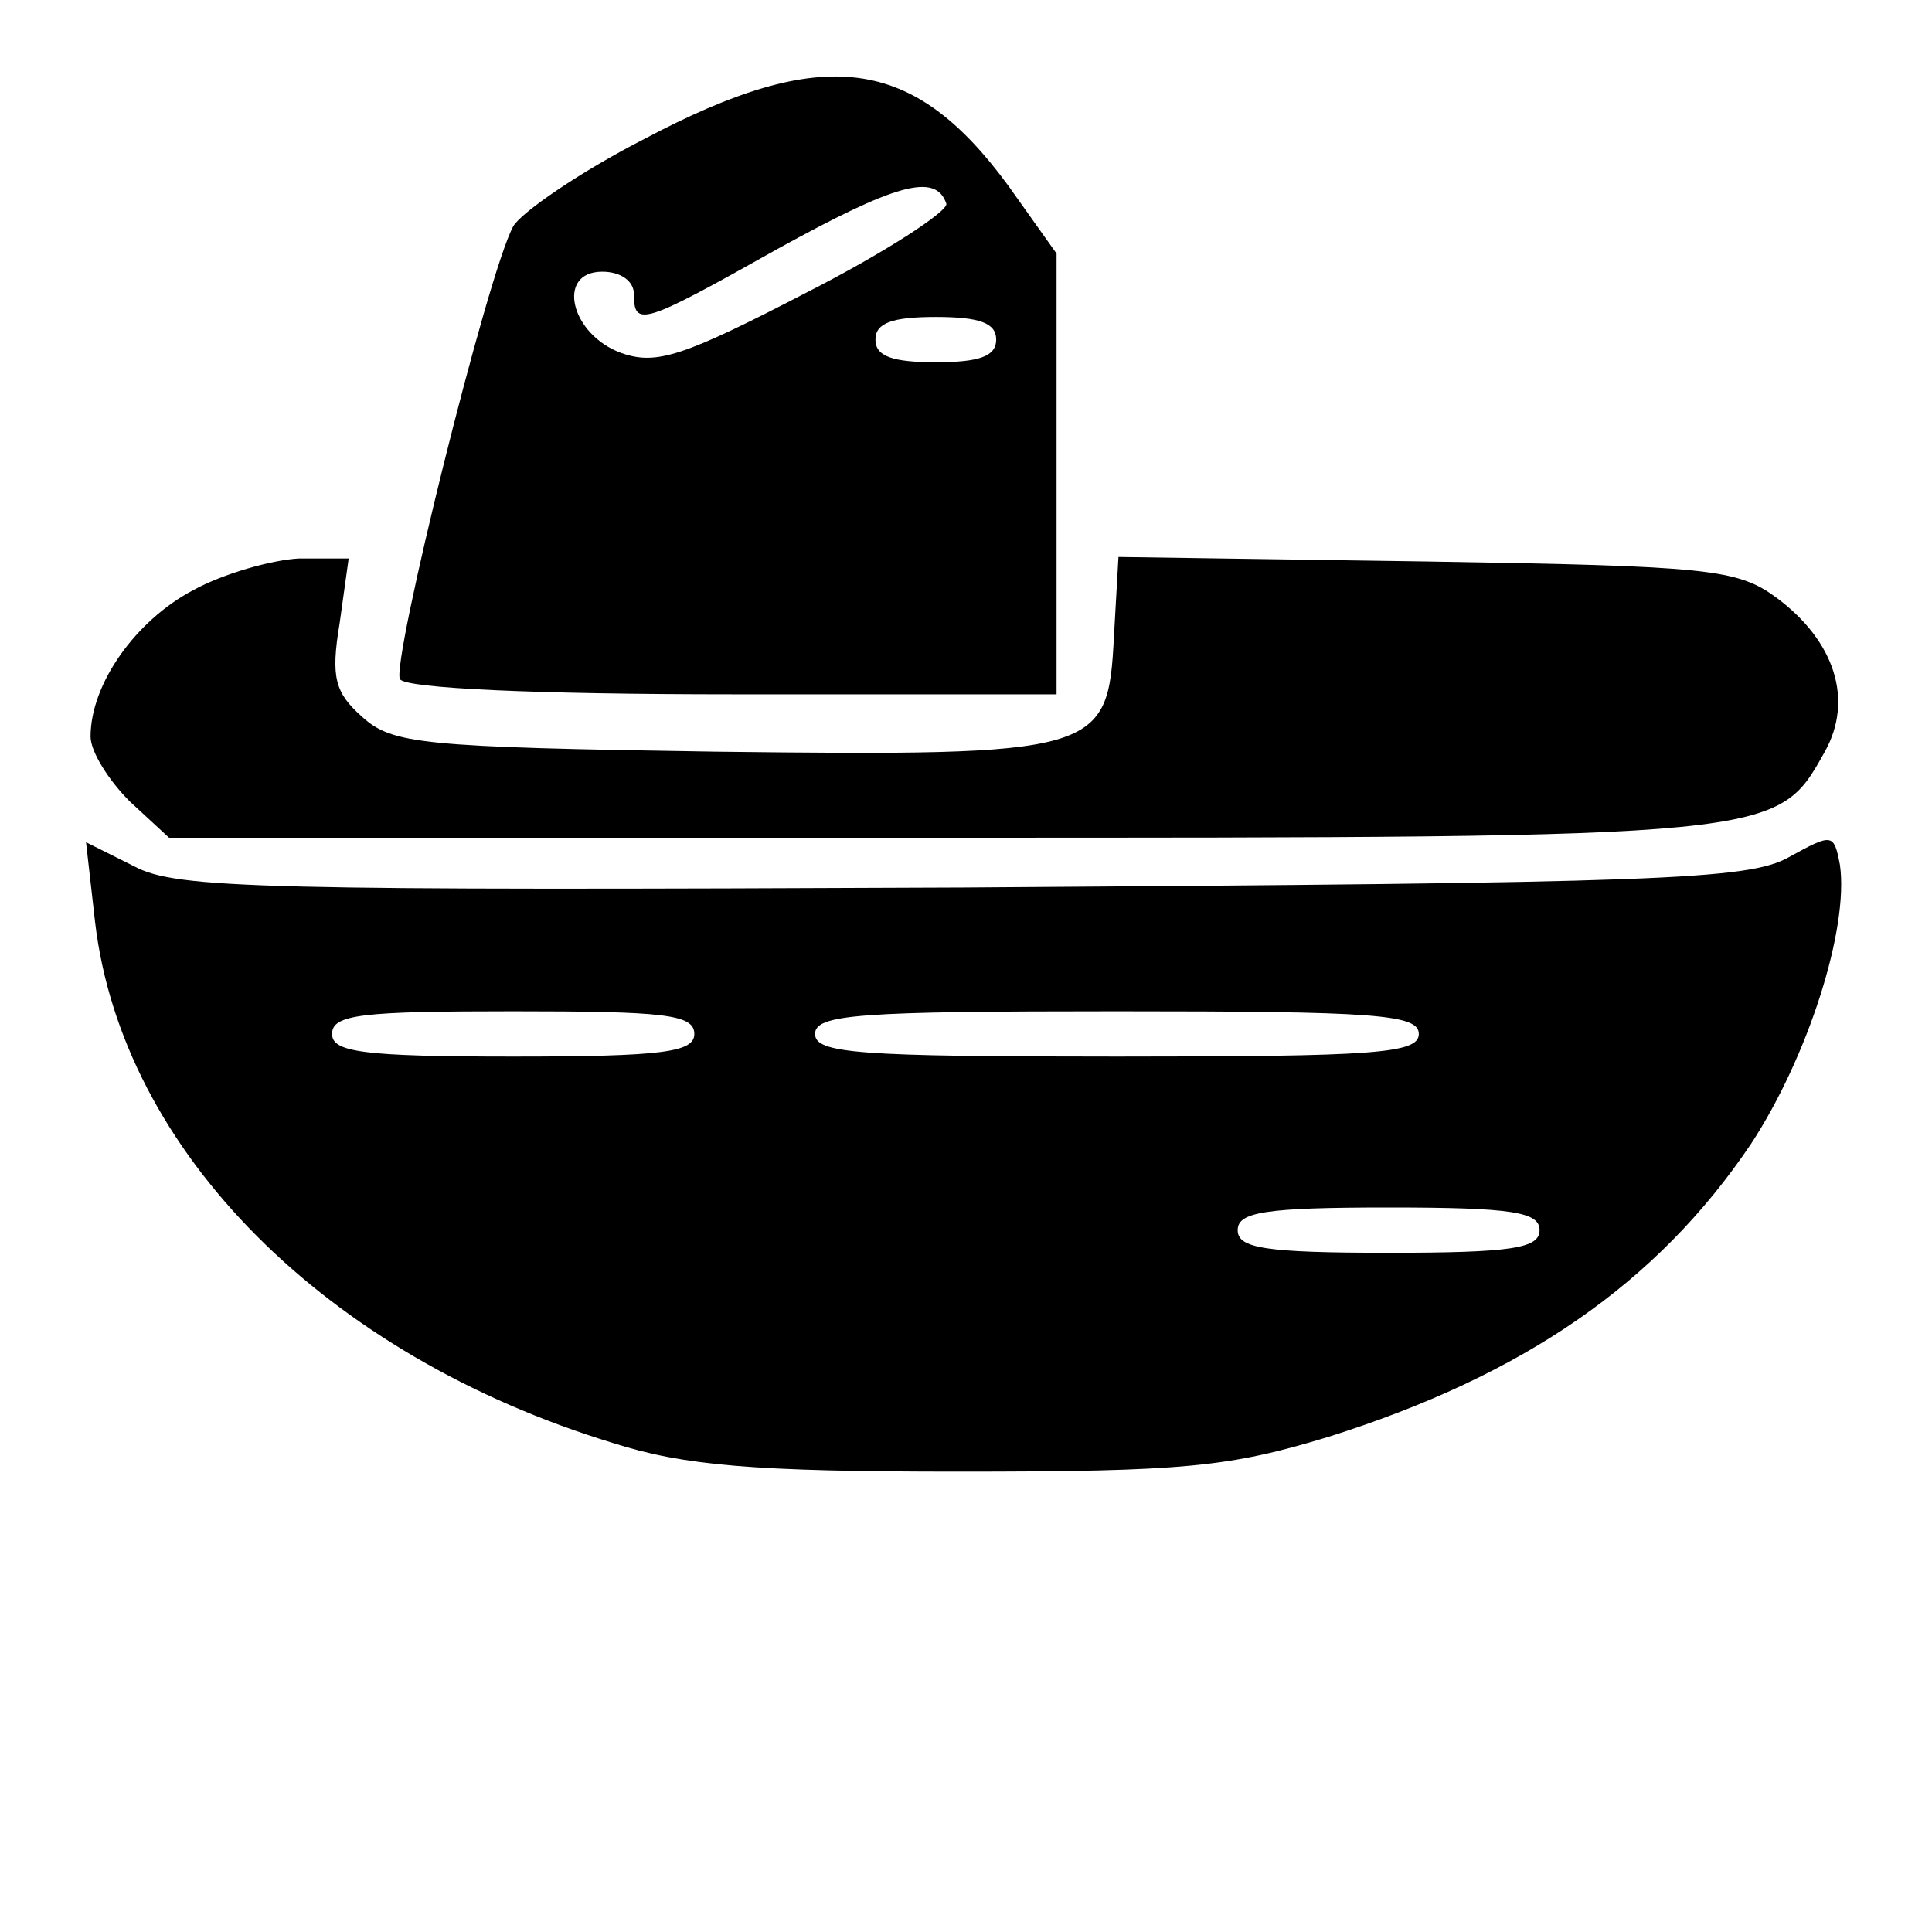 <?xml version="1.0" standalone="no"?>
<!DOCTYPE svg PUBLIC "-//W3C//DTD SVG 20010904//EN"
 "http://www.w3.org/TR/2001/REC-SVG-20010904/DTD/svg10.dtd">
<svg version="1.0" xmlns="http://www.w3.org/2000/svg"
 width="128pt" height="128pt" viewBox="0 0 128 128"
 preserveAspectRatio="xMidYMid meet">
<g transform="translate(0,128) scale(0.1,-0.1)"
fill="#000000" stroke="none">
<path d="M427 1188 c-43 -22 -82 -49 -87 -58 -17 -31 -81 -290 -75 -300 4 -6
89 -10 221 -10 l214 0 0 146 0 146 -32 45 c-63 86 -122 94 -241 31z m200 -43
c1 -5 -40 -32 -93 -59 -81 -42 -99 -48 -122 -40 -34 12 -44 54 -13 54 12 0 21
-6 21 -15 0 -22 6 -20 95 30 78 43 105 51 112 30z m33 -90 c0 -11 -11 -15 -40
-15 -29 0 -40 4 -40 15 0 11 11 15 40 15 29 0 40 -4 40 -15z"/>
<path d="M128 889 c-38 -20 -68 -62 -68 -97 0 -10 12 -29 26 -43 l26 -24 511
0 c558 0 554 0 586 57 19 34 7 73 -32 102 -26 19 -44 21 -232 24 l-204 3 -3
-53 c-4 -77 -9 -79 -264 -76 -195 3 -214 5 -234 23 -18 16 -21 26 -15 62 l6
43 -33 0 c-18 -1 -50 -10 -70 -21z"/>
<path d="M1185 712 c-27 -15 -86 -17 -547 -20 -464 -2 -521 -1 -549 14 l-32
16 6 -53 c18 -152 153 -287 343 -345 47 -15 93 -19 229 -19 150 0 179 3 245
23 130 41 218 102 280 194 38 58 65 143 59 185 -4 21 -5 21 -34 5z m-725 -117
c0 -12 -20 -15 -120 -15 -100 0 -120 3 -120 15 0 13 20 15 120 15 100 0 120
-2 120 -15z m480 0 c0 -13 -29 -15 -200 -15 -171 0 -200 2 -200 15 0 13 29 15
200 15 171 0 200 -2 200 -15z m80 -130 c0 -12 -18 -15 -100 -15 -82 0 -100 3
-100 15 0 12 18 15 100 15 82 0 100 -3 100 -15z"/>
</g>
</svg>
